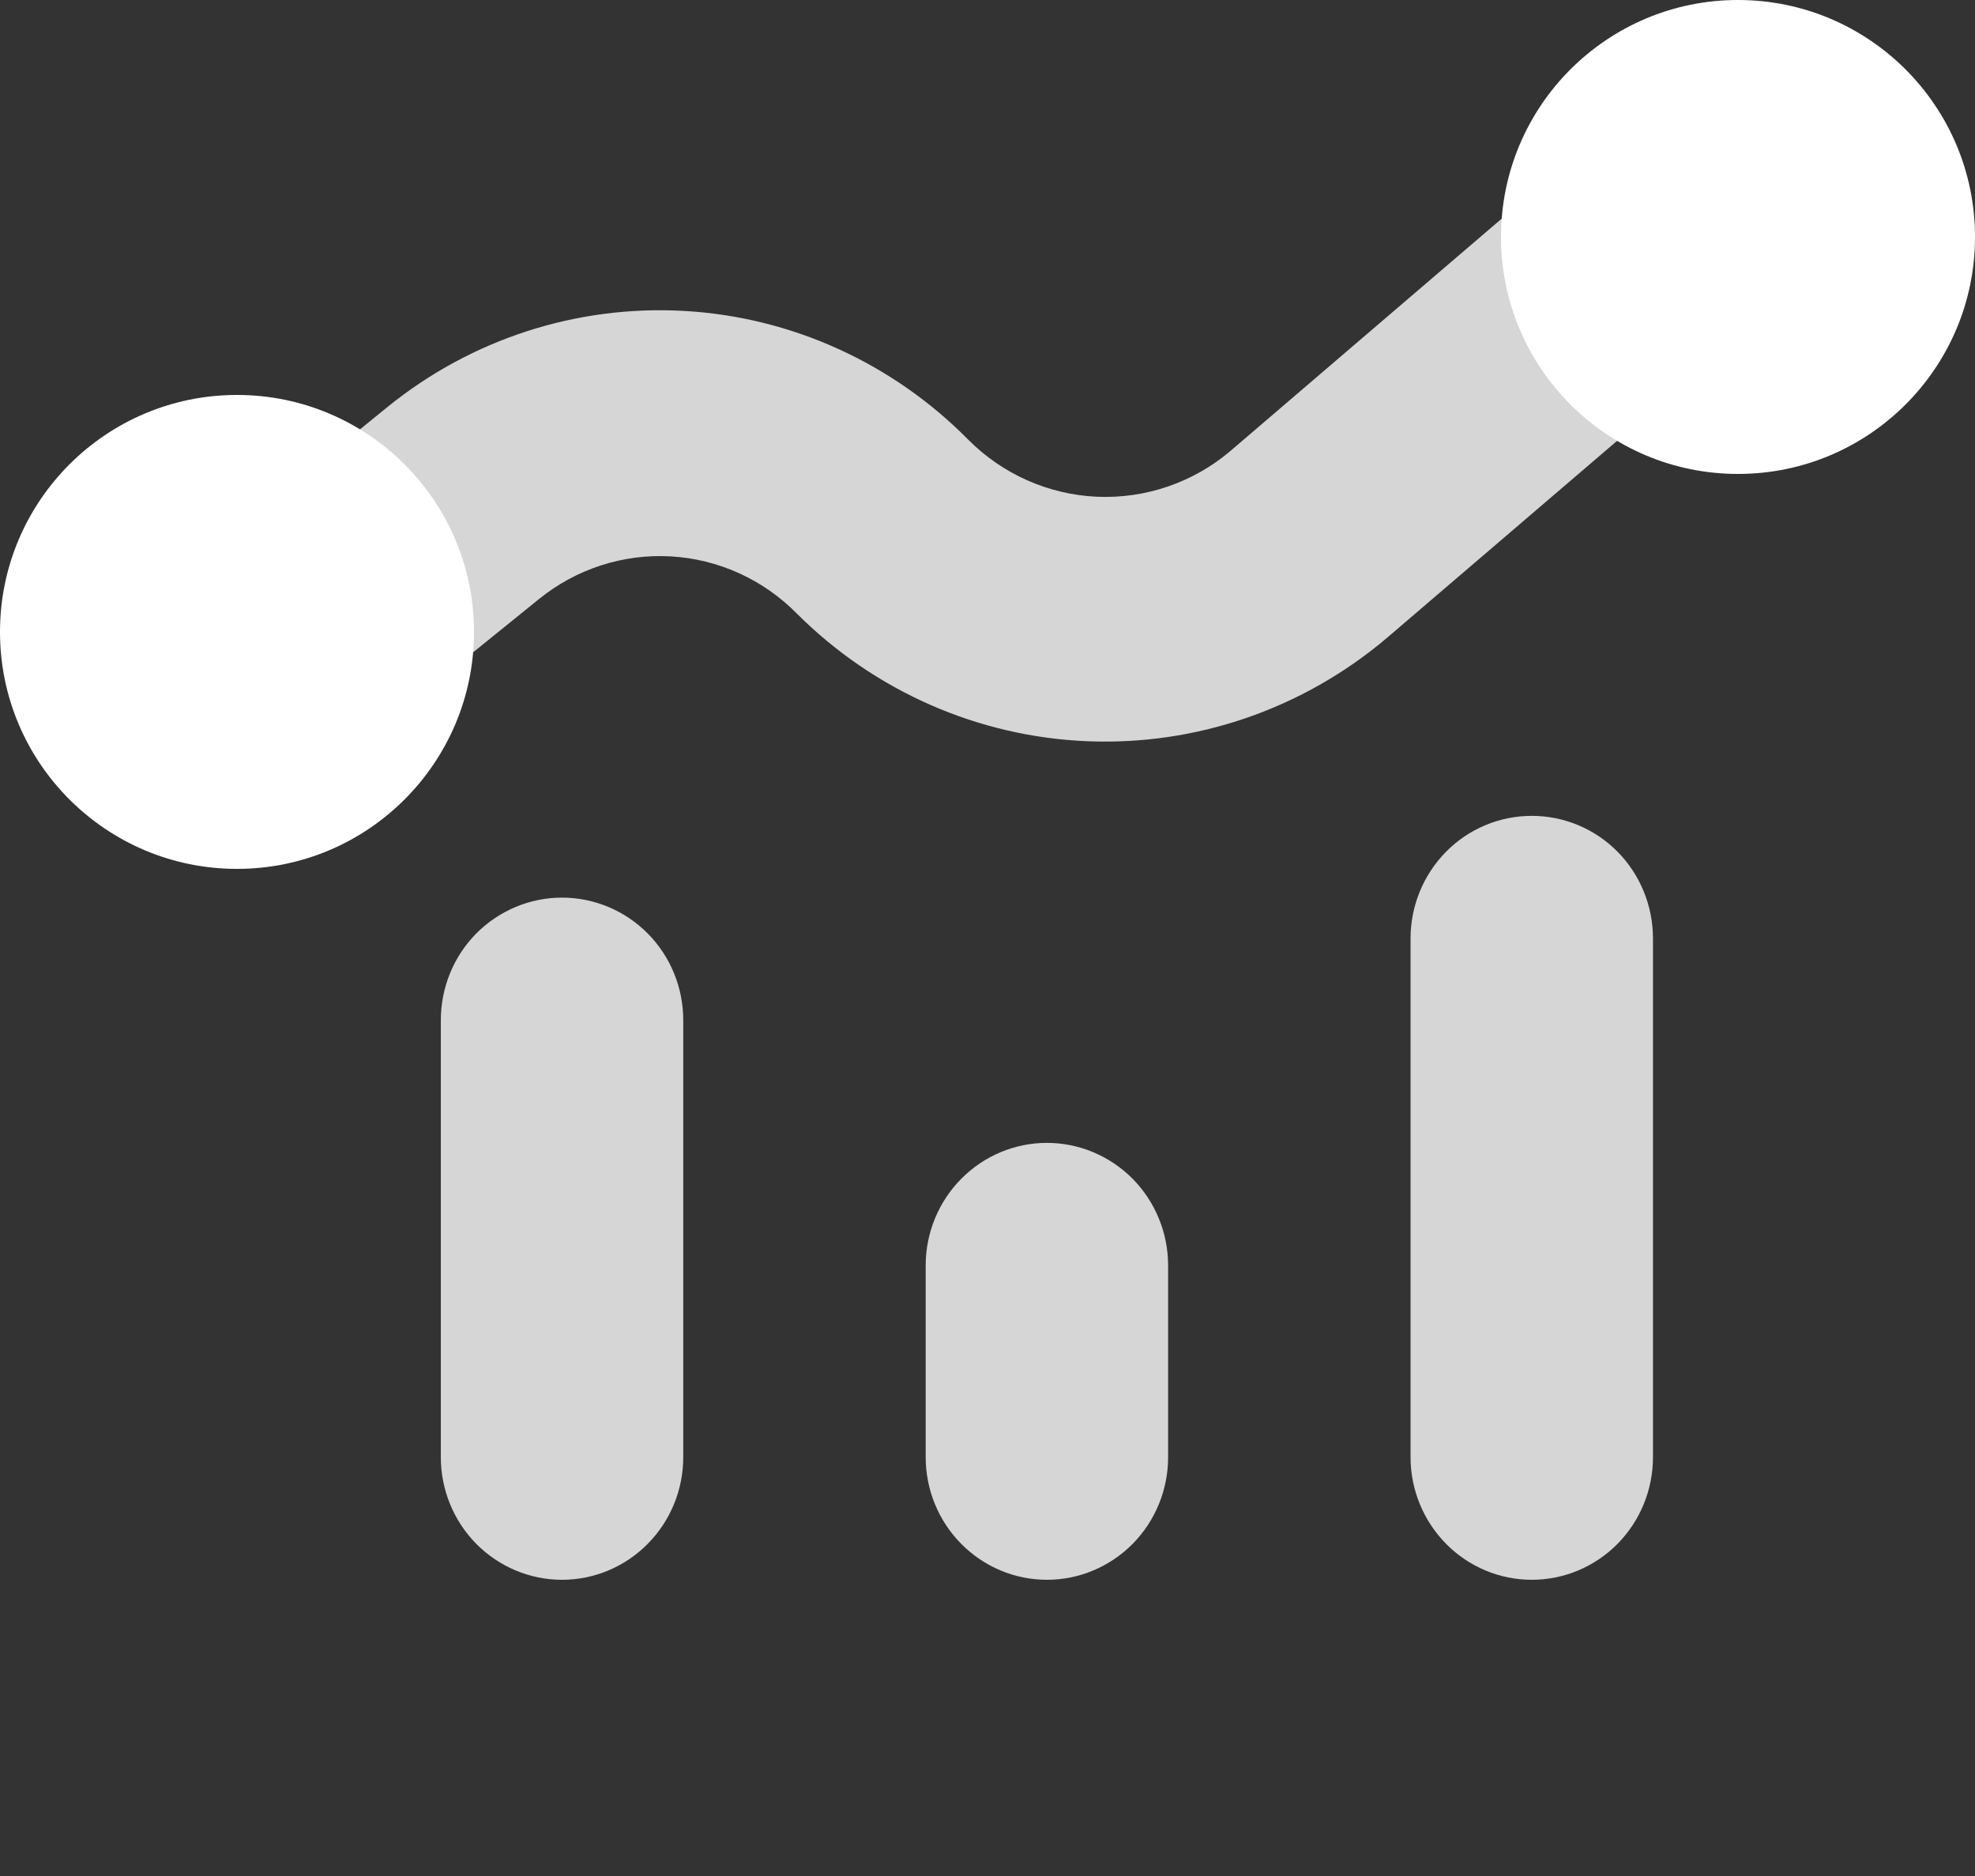 <svg width="20" height="19" viewBox="0 0 20 19" fill="none" xmlns="http://www.w3.org/2000/svg">
<rect x="0" y="0" width="20" height="19" fill="#333333" stroke="none"/>
<path d="M5.691 9.091C5.366 9.091 5.054 9.222 4.823 9.454C4.593 9.687 4.464 10.003 4.464 10.333V14.758C4.464 15.087 4.593 15.403 4.823 15.636C5.054 15.869 5.366 16 5.691 16C6.017 16 6.329 15.869 6.559 15.636C6.79 15.403 6.919 15.087 6.919 14.758V10.333C6.919 10.003 6.79 9.687 6.559 9.454C6.329 9.222 6.017 9.091 5.691 9.091ZM9.374 12.817V14.758C9.374 15.087 9.503 15.403 9.734 15.636C9.964 15.869 10.276 16 10.602 16C10.927 16 11.239 15.869 11.47 15.636C11.7 15.403 11.829 15.087 11.829 14.758V12.817C11.829 12.488 11.7 12.172 11.47 11.939C11.239 11.706 10.927 11.575 10.602 11.575C10.276 11.575 9.964 11.706 9.734 11.939C9.503 12.172 9.374 12.488 9.374 12.817ZM14.284 9.505V14.758C14.284 15.087 14.414 15.403 14.644 15.636C14.874 15.869 15.186 16 15.512 16C15.837 16 16.15 15.869 16.38 15.636C16.61 15.403 16.739 15.087 16.739 14.758V9.505C16.739 9.175 16.61 8.859 16.38 8.626C16.15 8.393 15.837 8.263 15.512 8.263C15.186 8.263 14.874 8.393 14.644 8.626C14.414 8.859 14.284 9.175 14.284 9.505ZM2.827 7.849C3.106 7.849 3.376 7.753 3.593 7.576L5.457 6.068C5.834 5.762 6.309 5.608 6.791 5.635C7.273 5.662 7.728 5.868 8.069 6.214C8.856 7 9.904 7.461 11.008 7.507C12.113 7.553 13.195 7.18 14.043 6.462L17.123 3.825C17.254 3.722 17.364 3.594 17.445 3.447C17.525 3.301 17.576 3.139 17.593 2.972C17.611 2.805 17.594 2.636 17.546 2.476C17.497 2.316 17.416 2.167 17.309 2.039C17.201 1.911 17.07 1.806 16.921 1.731C16.773 1.656 16.611 1.612 16.446 1.602C16.28 1.592 16.114 1.616 15.958 1.673C15.802 1.73 15.659 1.818 15.537 1.932L12.458 4.569C12.081 4.888 11.6 5.052 11.109 5.031C10.618 5.009 10.153 4.803 9.805 4.453C9.037 3.675 8.012 3.21 6.927 3.149C5.841 3.088 4.772 3.434 3.924 4.122L2.06 5.637C1.862 5.798 1.718 6.017 1.648 6.264C1.577 6.511 1.585 6.775 1.669 7.018C1.753 7.26 1.91 7.471 2.117 7.62C2.325 7.768 2.573 7.848 2.827 7.849Z" fill="white" fill-opacity="0.8"/>
<path d="M20 2.4C20 3.725 18.925 4.8 17.6 4.8C16.274 4.8 15.2 3.725 15.2 2.4C15.2 1.075 16.274 0 17.6 0C18.925 0 20 1.075 20 2.4Z" fill="white"/>
<path d="M4.8 6.4C4.8 7.725 3.725 8.8 2.4 8.8C1.075 8.8 0 7.725 0 6.4C0 5.075 1.075 4 2.4 4C3.725 4 4.8 5.075 4.8 6.4Z" fill="white"/>
</svg>
